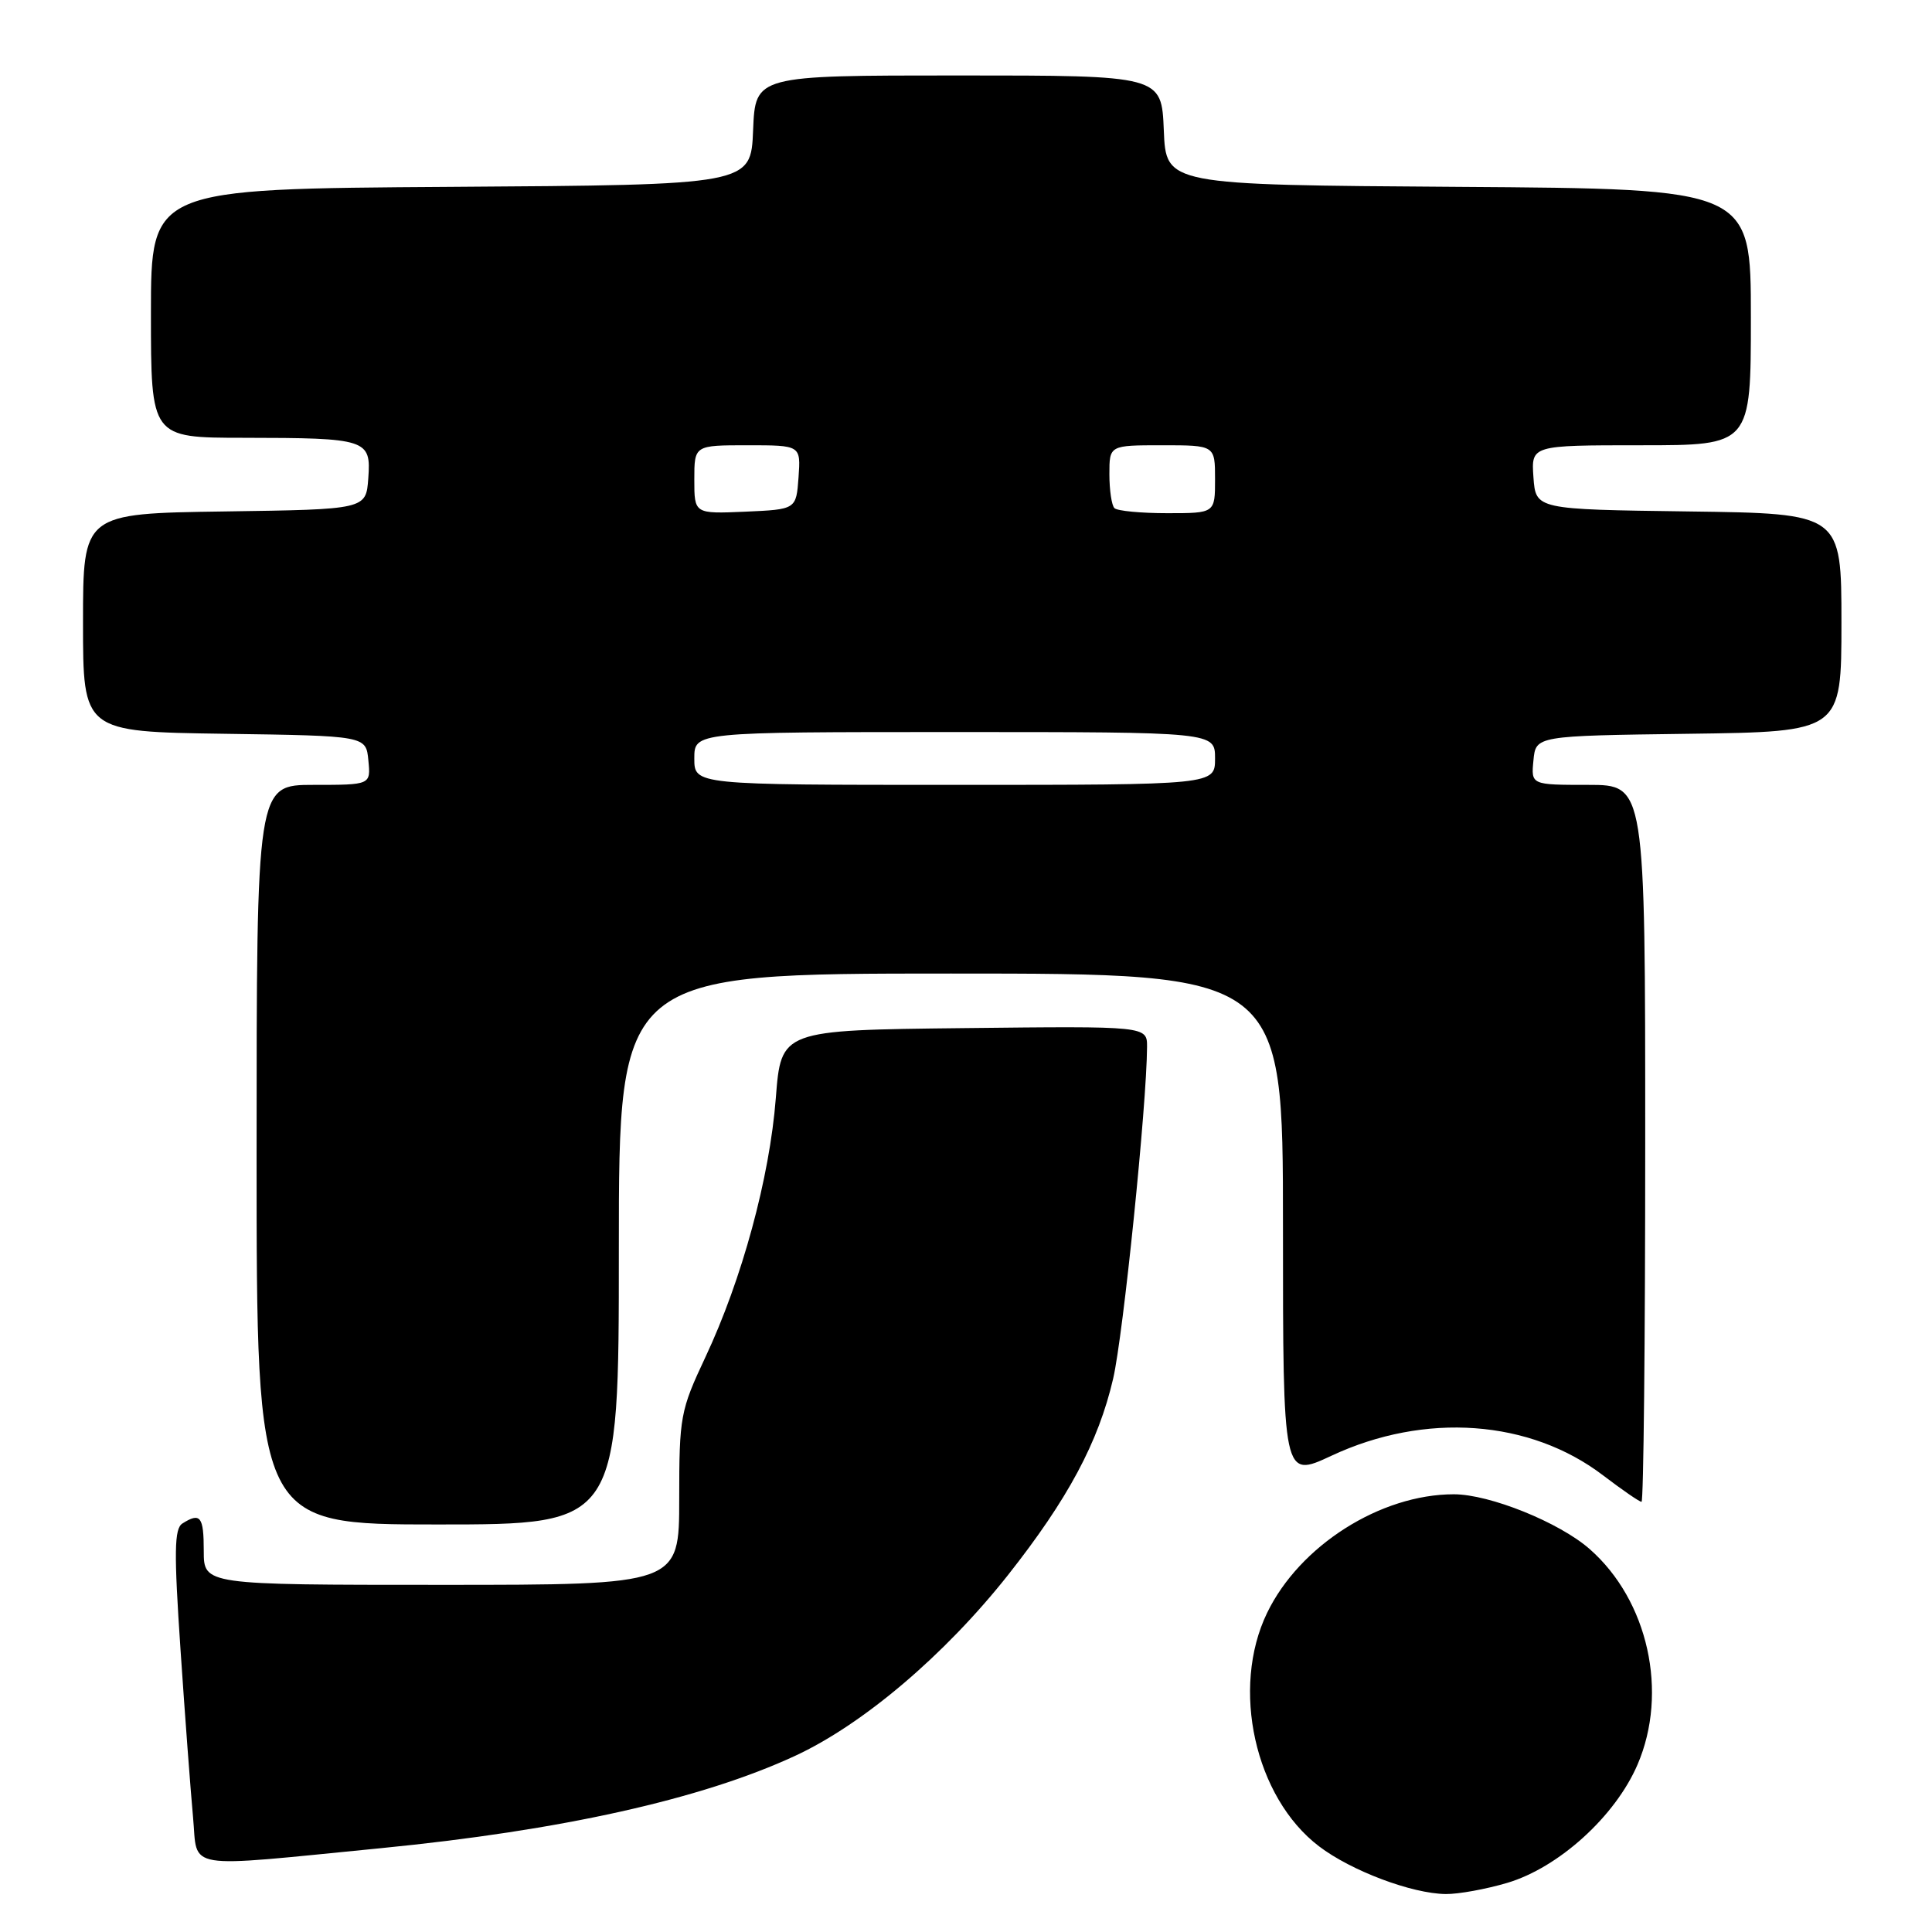 <?xml version="1.0" encoding="UTF-8" standalone="no"?>
<!DOCTYPE svg PUBLIC "-//W3C//DTD SVG 1.1//EN" "http://www.w3.org/Graphics/SVG/1.1/DTD/svg11.dtd" >
<svg xmlns="http://www.w3.org/2000/svg" xmlns:xlink="http://www.w3.org/1999/xlink" version="1.1" viewBox="0 0 256 256">
 <g >
 <path fill="currentColor"
d=" M 199.72 249.49 C 206.55 247.46 214.04 240.66 216.98 233.82 C 221.10 224.25 218.39 212.06 210.64 205.26 C 206.61 201.72 197.39 198.00 192.64 198.00 C 182.92 198.00 172.21 204.80 167.90 213.71 C 163.06 223.70 166.27 238.16 174.77 244.64 C 179.03 247.89 187.08 250.92 191.57 250.97 C 193.26 250.99 196.92 250.32 199.72 249.49 Z  M 50.50 244.89 C 74.32 242.55 92.90 238.42 105.31 232.68 C 114.32 228.52 125.17 219.31 133.55 208.72 C 141.50 198.65 145.54 191.12 147.50 182.67 C 148.84 176.88 151.95 146.42 151.99 138.73 C 152.00 135.96 152.00 135.96 127.75 136.23 C 103.50 136.50 103.50 136.50 102.80 145.50 C 101.98 156.07 98.31 169.54 93.46 179.85 C 90.15 186.90 90.00 187.69 90.00 198.60 C 90.00 210.00 90.00 210.00 58.50 210.00 C 27.00 210.00 27.00 210.00 27.00 205.50 C 27.00 200.94 26.55 200.36 24.17 201.87 C 23.09 202.56 23.04 205.60 23.92 218.61 C 24.51 227.35 25.26 237.34 25.58 240.80 C 26.24 247.88 23.90 247.50 50.50 244.89 Z  M 82.00 165.50 C 82.00 129.00 82.00 129.00 126.00 129.00 C 170.00 129.00 170.00 129.00 170.00 162.45 C 170.00 195.89 170.00 195.89 176.41 192.90 C 188.82 187.09 202.74 188.10 212.44 195.51 C 214.96 197.43 217.24 199.00 217.51 199.00 C 217.78 199.00 218.00 177.62 218.00 151.50 C 218.00 104.00 218.00 104.00 210.44 104.00 C 202.87 104.00 202.87 104.00 203.19 100.75 C 203.50 97.50 203.50 97.50 223.75 97.23 C 244.00 96.96 244.00 96.96 244.00 82.50 C 244.00 68.04 244.00 68.04 223.75 67.77 C 203.50 67.50 203.50 67.50 203.19 63.25 C 202.89 59.00 202.89 59.00 217.44 59.00 C 232.00 59.00 232.00 59.00 232.00 42.01 C 232.00 25.02 232.00 25.02 193.25 24.76 C 154.50 24.50 154.50 24.50 154.21 17.25 C 153.91 10.00 153.91 10.00 127.00 10.00 C 100.09 10.00 100.09 10.00 99.79 17.25 C 99.50 24.50 99.50 24.50 59.75 24.76 C 20.00 25.02 20.00 25.02 20.00 41.51 C 20.00 58.00 20.00 58.00 32.25 58.01 C 48.67 58.03 49.18 58.20 48.80 63.38 C 48.50 67.50 48.50 67.50 29.75 67.77 C 11.00 68.04 11.00 68.04 11.00 82.50 C 11.00 96.96 11.00 96.96 29.75 97.23 C 48.50 97.50 48.50 97.50 48.81 100.75 C 49.13 104.00 49.13 104.00 41.56 104.00 C 34.00 104.00 34.00 104.00 34.00 153.00 C 34.00 202.00 34.00 202.00 58.00 202.00 C 82.00 202.00 82.00 202.00 82.00 165.50 Z  M 92.00 100.50 C 92.00 97.00 92.00 97.00 126.50 97.00 C 161.00 97.00 161.00 97.00 161.00 100.50 C 161.00 104.00 161.00 104.00 126.50 104.00 C 92.00 104.00 92.00 104.00 92.00 100.50 Z  M 92.00 63.55 C 92.00 59.00 92.00 59.00 99.06 59.00 C 106.11 59.00 106.11 59.00 105.81 63.25 C 105.50 67.50 105.50 67.50 98.75 67.80 C 92.00 68.09 92.00 68.09 92.00 63.55 Z  M 147.67 67.33 C 147.30 66.97 147.00 64.94 147.00 62.83 C 147.00 59.00 147.00 59.00 154.00 59.00 C 161.00 59.00 161.00 59.00 161.00 63.50 C 161.00 68.00 161.00 68.00 154.67 68.00 C 151.18 68.00 148.03 67.70 147.67 67.33 Z "/>
</g>
</svg>